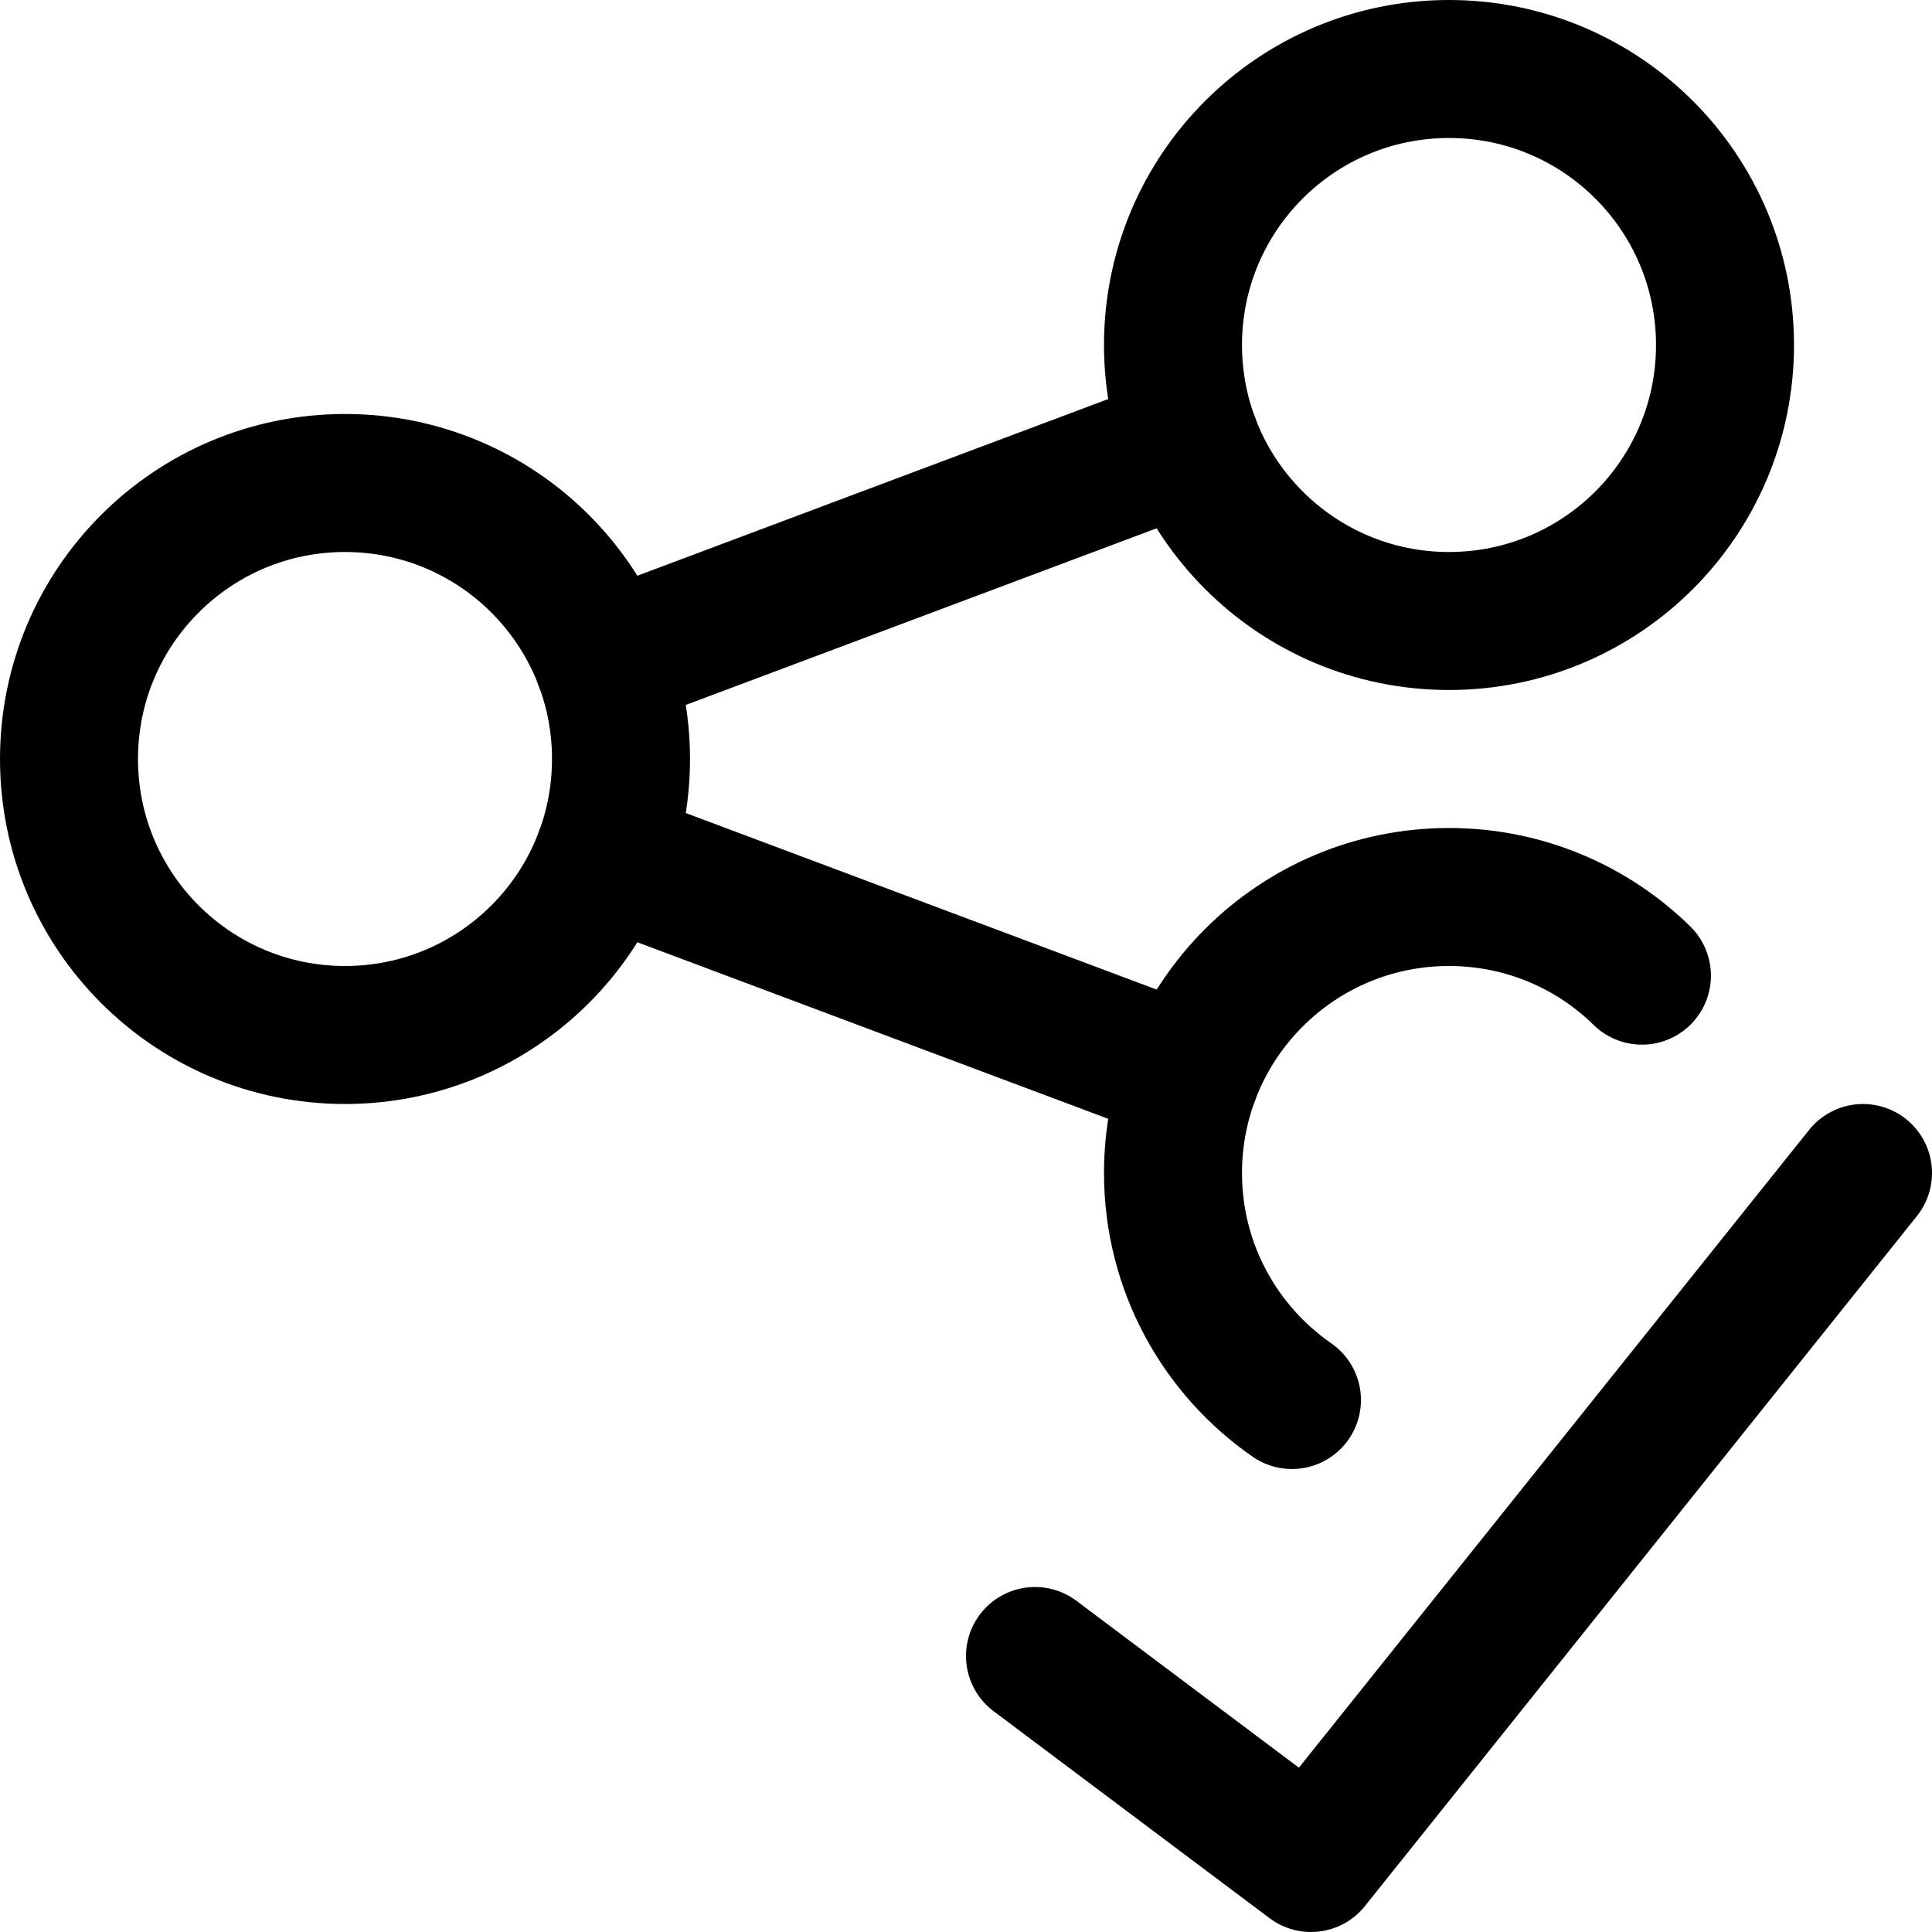 <svg xmlns="http://www.w3.org/2000/svg" fill="none" viewBox="0 0 14 14"><g id="share-link-approved--share-transmit-correct-check-link"><path id="Vector" stroke="#000000" stroke-linecap="round" stroke-linejoin="round" d="m4.373 6.202 4.254 1.595" stroke-width="1"></path><path id="Vector_2" stroke="#000000" stroke-linecap="round" stroke-linejoin="round" d="M8.627 3.202 4.373 4.798" stroke-width="1"></path><path id="Vector_3" stroke="#000000" stroke-linecap="round" stroke-linejoin="round" d="M10.5 4.5c1.105 0 2 -0.895 2 -2s-0.895 -2 -2 -2c-1.105 0 -2 0.895 -2 2s0.895 2 2 2Z" stroke-width="1"></path><path id="Vector_4" stroke="#000000" stroke-linecap="round" stroke-linejoin="round" d="M2.5 7.5c1.105 0 2 -0.895 2 -2s-0.895 -2 -2 -2 -2 0.895 -2 2 0.895 2 2 2Z" stroke-width="1"></path><path id="Vector_5" stroke="#000000" stroke-linecap="round" stroke-linejoin="round" d="m13.5 8.5 -4 5 -2 -1.5" stroke-width="1"></path><path id="Vector_6" stroke="#000000" stroke-linecap="round" stroke-linejoin="round" d="M11.898 7.07C11.538 6.717 11.044 6.5 10.5 6.5c-1.105 0 -2 0.895 -2 2 0 0.682 0.341 1.284 0.862 1.645" stroke-width="1"></path></g></svg>